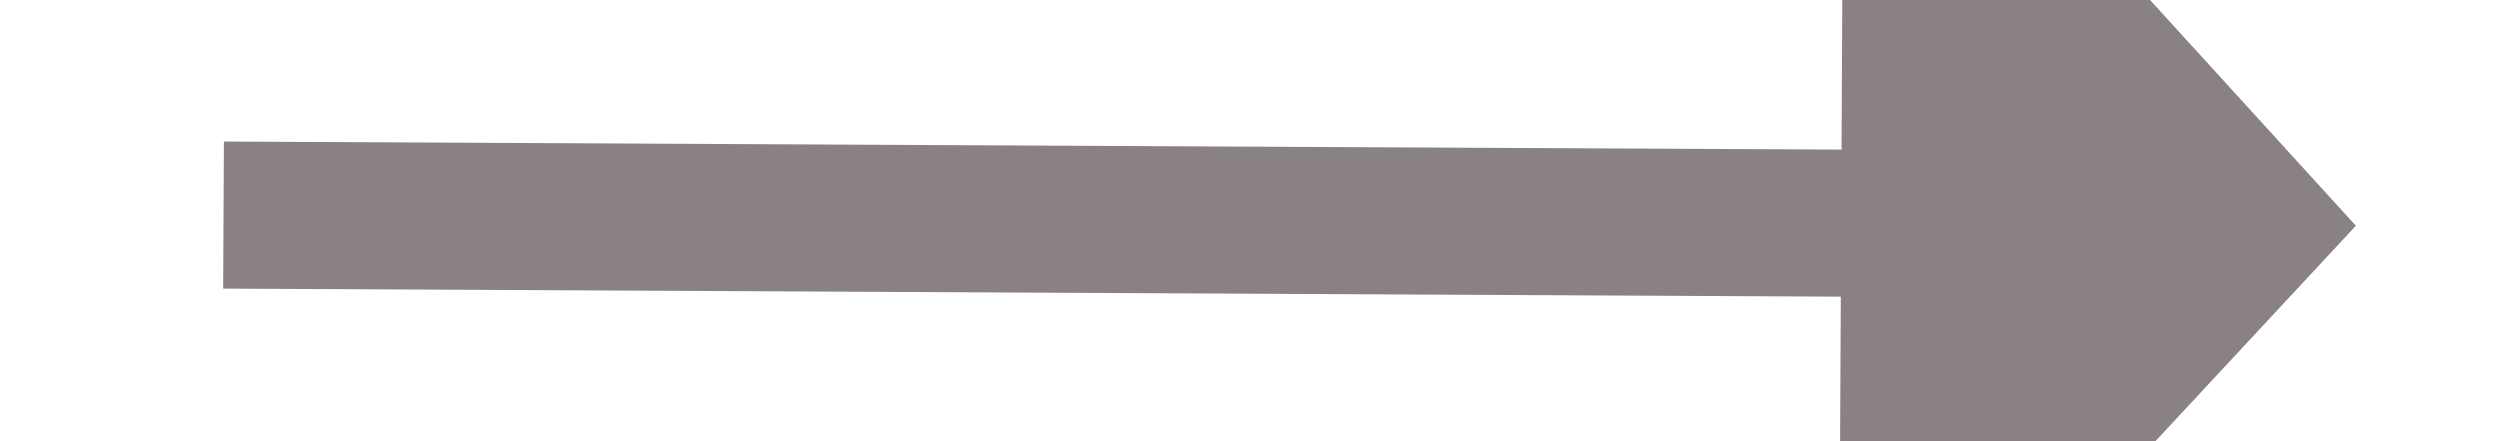 ﻿<?xml version="1.0" encoding="utf-8"?>
<svg version="1.1" xmlns:xlink="http://www.w3.org/1999/xlink" width="34px" height="6px" preserveAspectRatio="xMinYMid meet" viewBox="262 779  34 4" xmlns="http://www.w3.org/2000/svg">
  <path d="M 287 788.6  L 294 781  L 287 773.4  L 287 788.6  Z " fill-rule="nonzero" fill="#8a8282" stroke="none" transform="matrix(1 0.005 -0.005 1 3.945 -1.4 )" />
  <path d="M 265 781  L 288 781  " stroke-width="2" stroke="#8a8282" fill="none" transform="matrix(1 0.005 -0.005 1 3.945 -1.4 )" />
</svg>